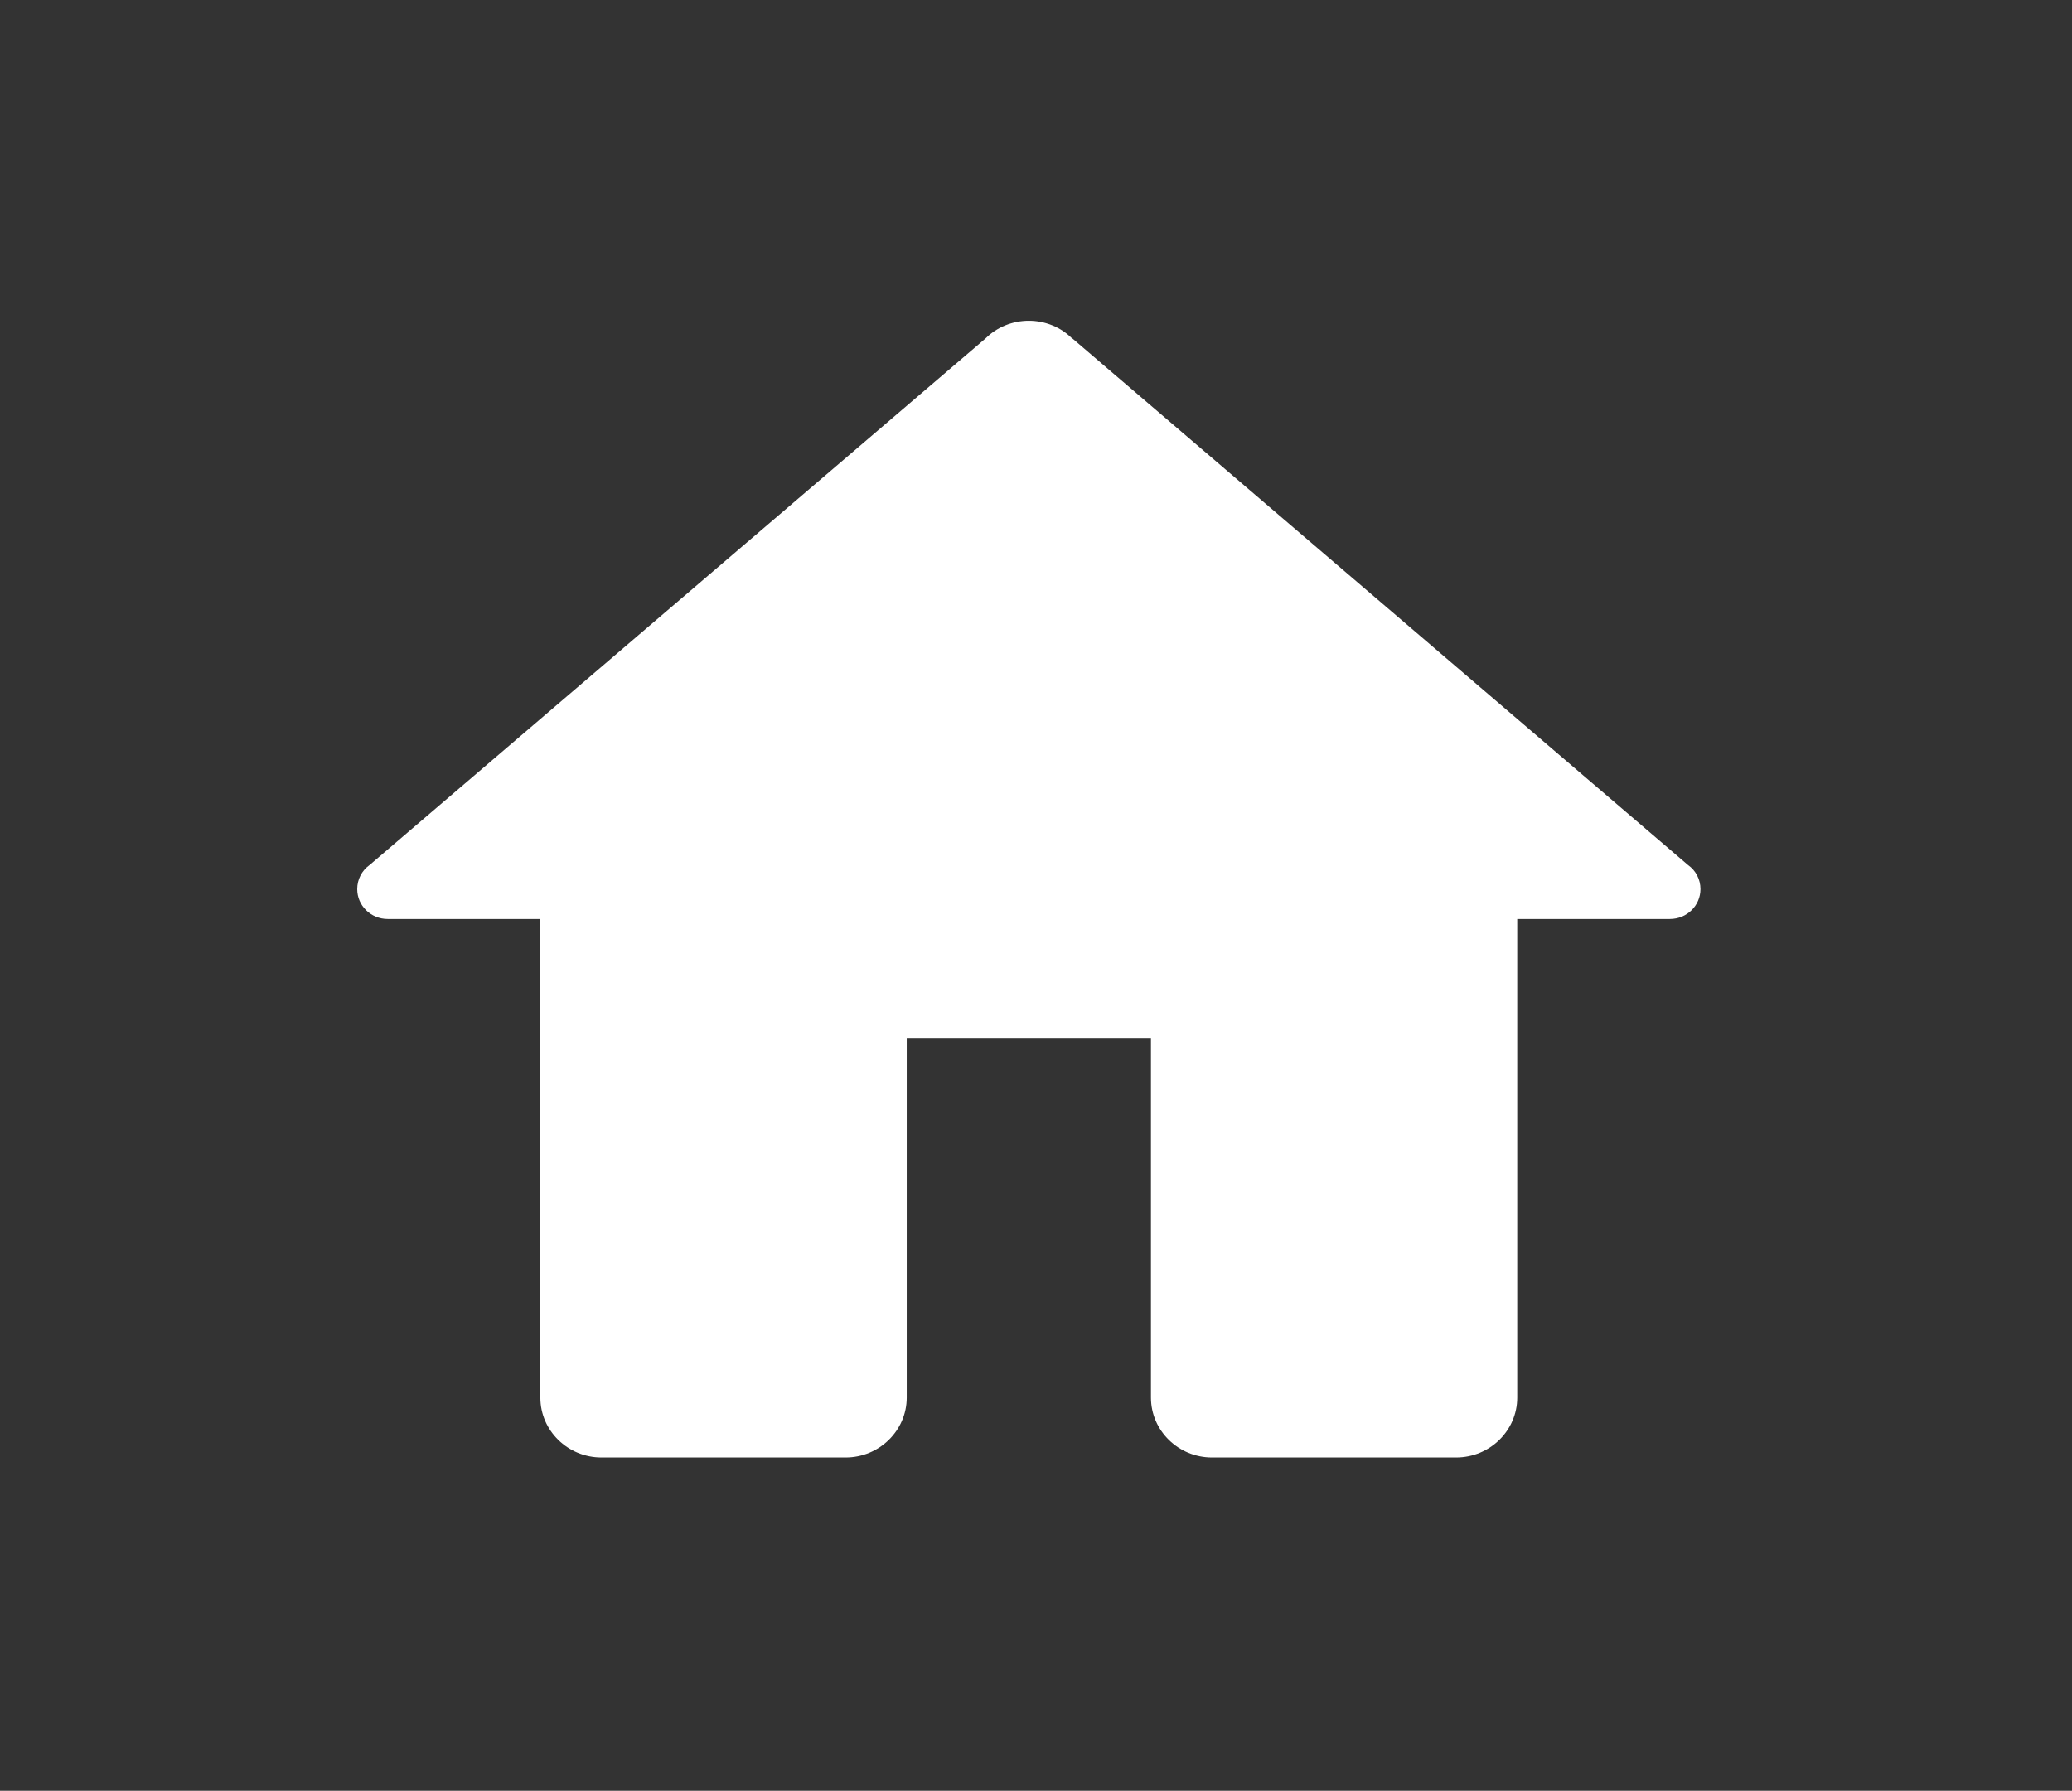 <svg xmlns="http://www.w3.org/2000/svg" xmlns:xlink="http://www.w3.org/1999/xlink" width="23.306" height="20.143" style=""><rect width="100%" height="100%" fill="#333333" stroke="none"/><rect id="backgroundrect" width="100%" height="100%" x="0" y="0" fill="none" stroke="none" class="" style=""/>

<g class="currentLayer" style=""><title>Layer 1</title>
<path style="stroke: none; fill-rule: nonzero;" d="M11.572,3.608 C11.39,3.608 11.213,3.679 11.084,3.808 L4.157,9.73 C4.069,9.793 4.018,9.893 4.018,10.001 C4.018,10.187 4.171,10.337 4.361,10.337 L6.078,10.337 L6.078,15.721 C6.078,16.091 6.386,16.394 6.765,16.394 L9.512,16.394 C9.89,16.394 10.199,16.091 10.199,15.721 L10.199,11.683 L12.946,11.683 L12.946,15.721 C12.946,16.091 13.254,16.394 13.632,16.394 L16.379,16.394 C16.758,16.394 17.066,16.091 17.066,15.721 L17.066,10.337 L18.783,10.337 C18.974,10.337 19.127,10.187 19.127,10.001 C19.127,9.893 19.076,9.793 18.987,9.73 L12.066,3.81 C12.063,3.81 12.063,3.808 12.06,3.808 C11.932,3.679 11.755,3.608 11.572,3.608 zM11.572,3.608 " id="svg_1" fill="#ffffff" fill-opacity="1" class=""/>
<rect fill="#242424" stroke-dashoffset="" fill-rule="nonzero" id="svg_4" x="2" y="2" width="0" height="1" style="color: rgb(0, 0, 0);"/></g></svg>